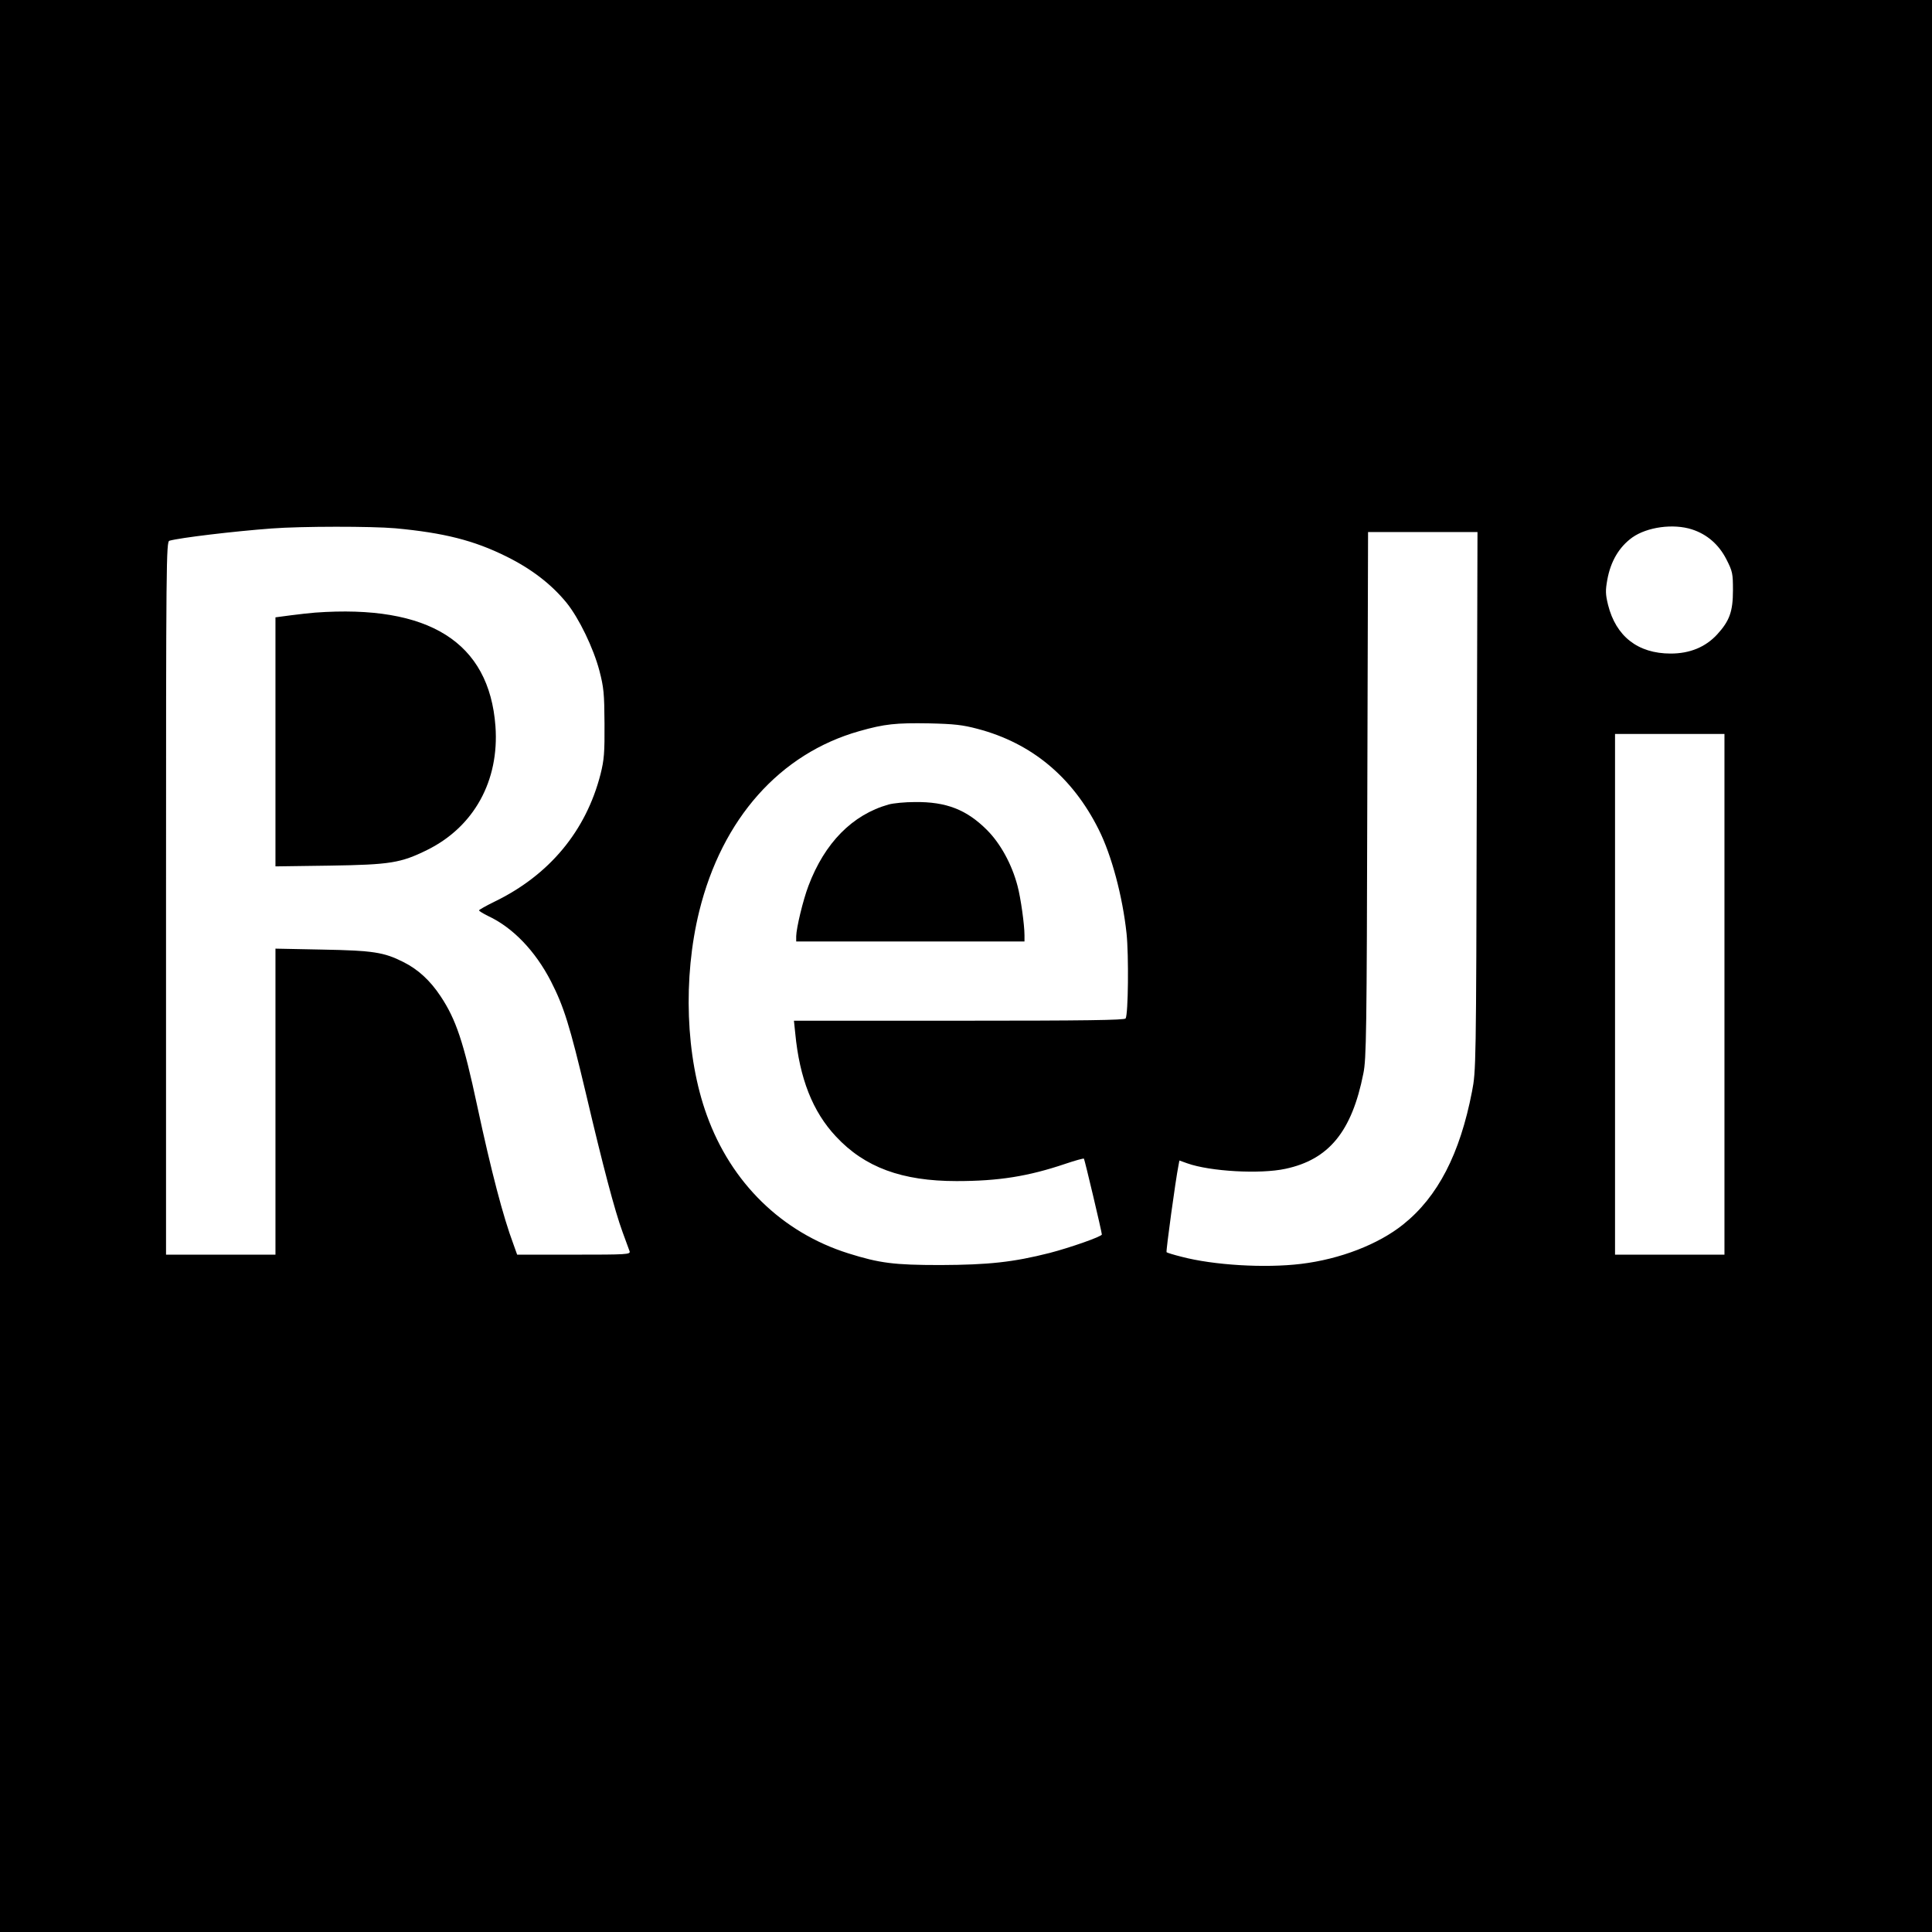 <?xml version="1.0" standalone="no"?>
<!DOCTYPE svg PUBLIC "-//W3C//DTD SVG 20010904//EN"
 "http://www.w3.org/TR/2001/REC-SVG-20010904/DTD/svg10.dtd">
<svg version="1.0" xmlns="http://www.w3.org/2000/svg"
 width="1024pt" height="1024pt" viewBox="0 0 1024 1024"
 preserveAspectRatio="xMidYMid meet">
<g transform="translate(0,1024) scale(0.1,-0.1)"
fill="#000000" stroke="none">
<path d="M0 5120 l0 -5120 5120 0 5120 0 0 5120 0 5120 -5120 0 -5120 0 0
-5120z m2095 2320 c258 -24 417 -64 590 -150 133 -66 238 -147 318 -245 66
-82 142 -239 174 -360 23 -89 26 -119 27 -280 1 -155 -2 -192 -21 -268 -77
-301 -271 -535 -562 -676 -45 -22 -82 -43 -82 -46 0 -4 22 -17 48 -30 131 -61
250 -185 333 -346 69 -135 100 -235 186 -597 89 -379 152 -619 194 -733 17
-46 34 -92 37 -101 5 -17 -14 -18 -295 -18 l-301 0 -20 56 c-54 144 -117 384
-192 734 -72 337 -112 457 -194 580 -55 83 -119 142 -197 181 -103 52 -160 61
-430 66 l-248 5 0 -811 0 -811 -290 0 -290 0 0 1889 c0 1791 1 1890 18 1895
56 16 341 50 542 65 158 12 530 12 655 1z m6873 -6 c80 -26 142 -80 182 -158
33 -65 35 -75 35 -165 0 -112 -18 -162 -84 -234 -62 -67 -145 -101 -246 -101
-174 0 -290 91 -332 258 -14 57 -14 77 -4 133 18 99 63 174 132 224 79 56 218
75 317 43z m-1141 -1441 c-3 -1410 -4 -1429 -25 -1538 -64 -331 -181 -558
-365 -705 -131 -105 -334 -184 -542 -209 -191 -23 -462 -7 -633 38 -40 10 -76
21 -79 24 -4 5 48 385 63 459 l5 27 42 -15 c121 -43 386 -58 520 -29 230 49
352 197 413 505 16 77 18 217 21 1478 l4 1392 290 0 290 0 -4 -1427z m-2646
384 c286 -75 503 -255 642 -533 69 -137 127 -356 148 -552 12 -116 9 -428 -5
-450 -5 -9 -212 -12 -882 -12 l-876 0 7 -67 c23 -239 92 -415 216 -547 152
-163 349 -236 639 -236 223 0 380 25 578 92 50 17 94 29 97 27 4 -5 95 -389
95 -402 0 -11 -169 -70 -277 -98 -193 -49 -324 -63 -578 -64 -248 0 -323 10
-489 62 -352 111 -621 374 -750 733 -112 309 -127 726 -40 1080 121 491 428
836 849 955 134 38 194 44 370 41 132 -3 177 -8 256 -29z m3959 -1407 l0
-1380 -290 0 -290 0 0 1380 0 1380 290 0 290 0 0 -1380z"/>
<path d="M1670 6993 c-25 -2 -82 -8 -127 -14 l-83 -11 0 -660 0 -660 288 4
c321 5 376 14 516 83 249 123 383 368 362 656 -33 445 -352 646 -956 602z"/>
<path d="M4710 5976 c-192 -54 -339 -203 -425 -431 -29 -76 -64 -223 -65 -267
l0 -28 605 0 605 0 0 33 c0 56 -20 199 -37 262 -30 114 -90 224 -162 296 -108
108 -216 150 -382 148 -52 0 -114 -6 -139 -13z"/>
</g>
</svg>
